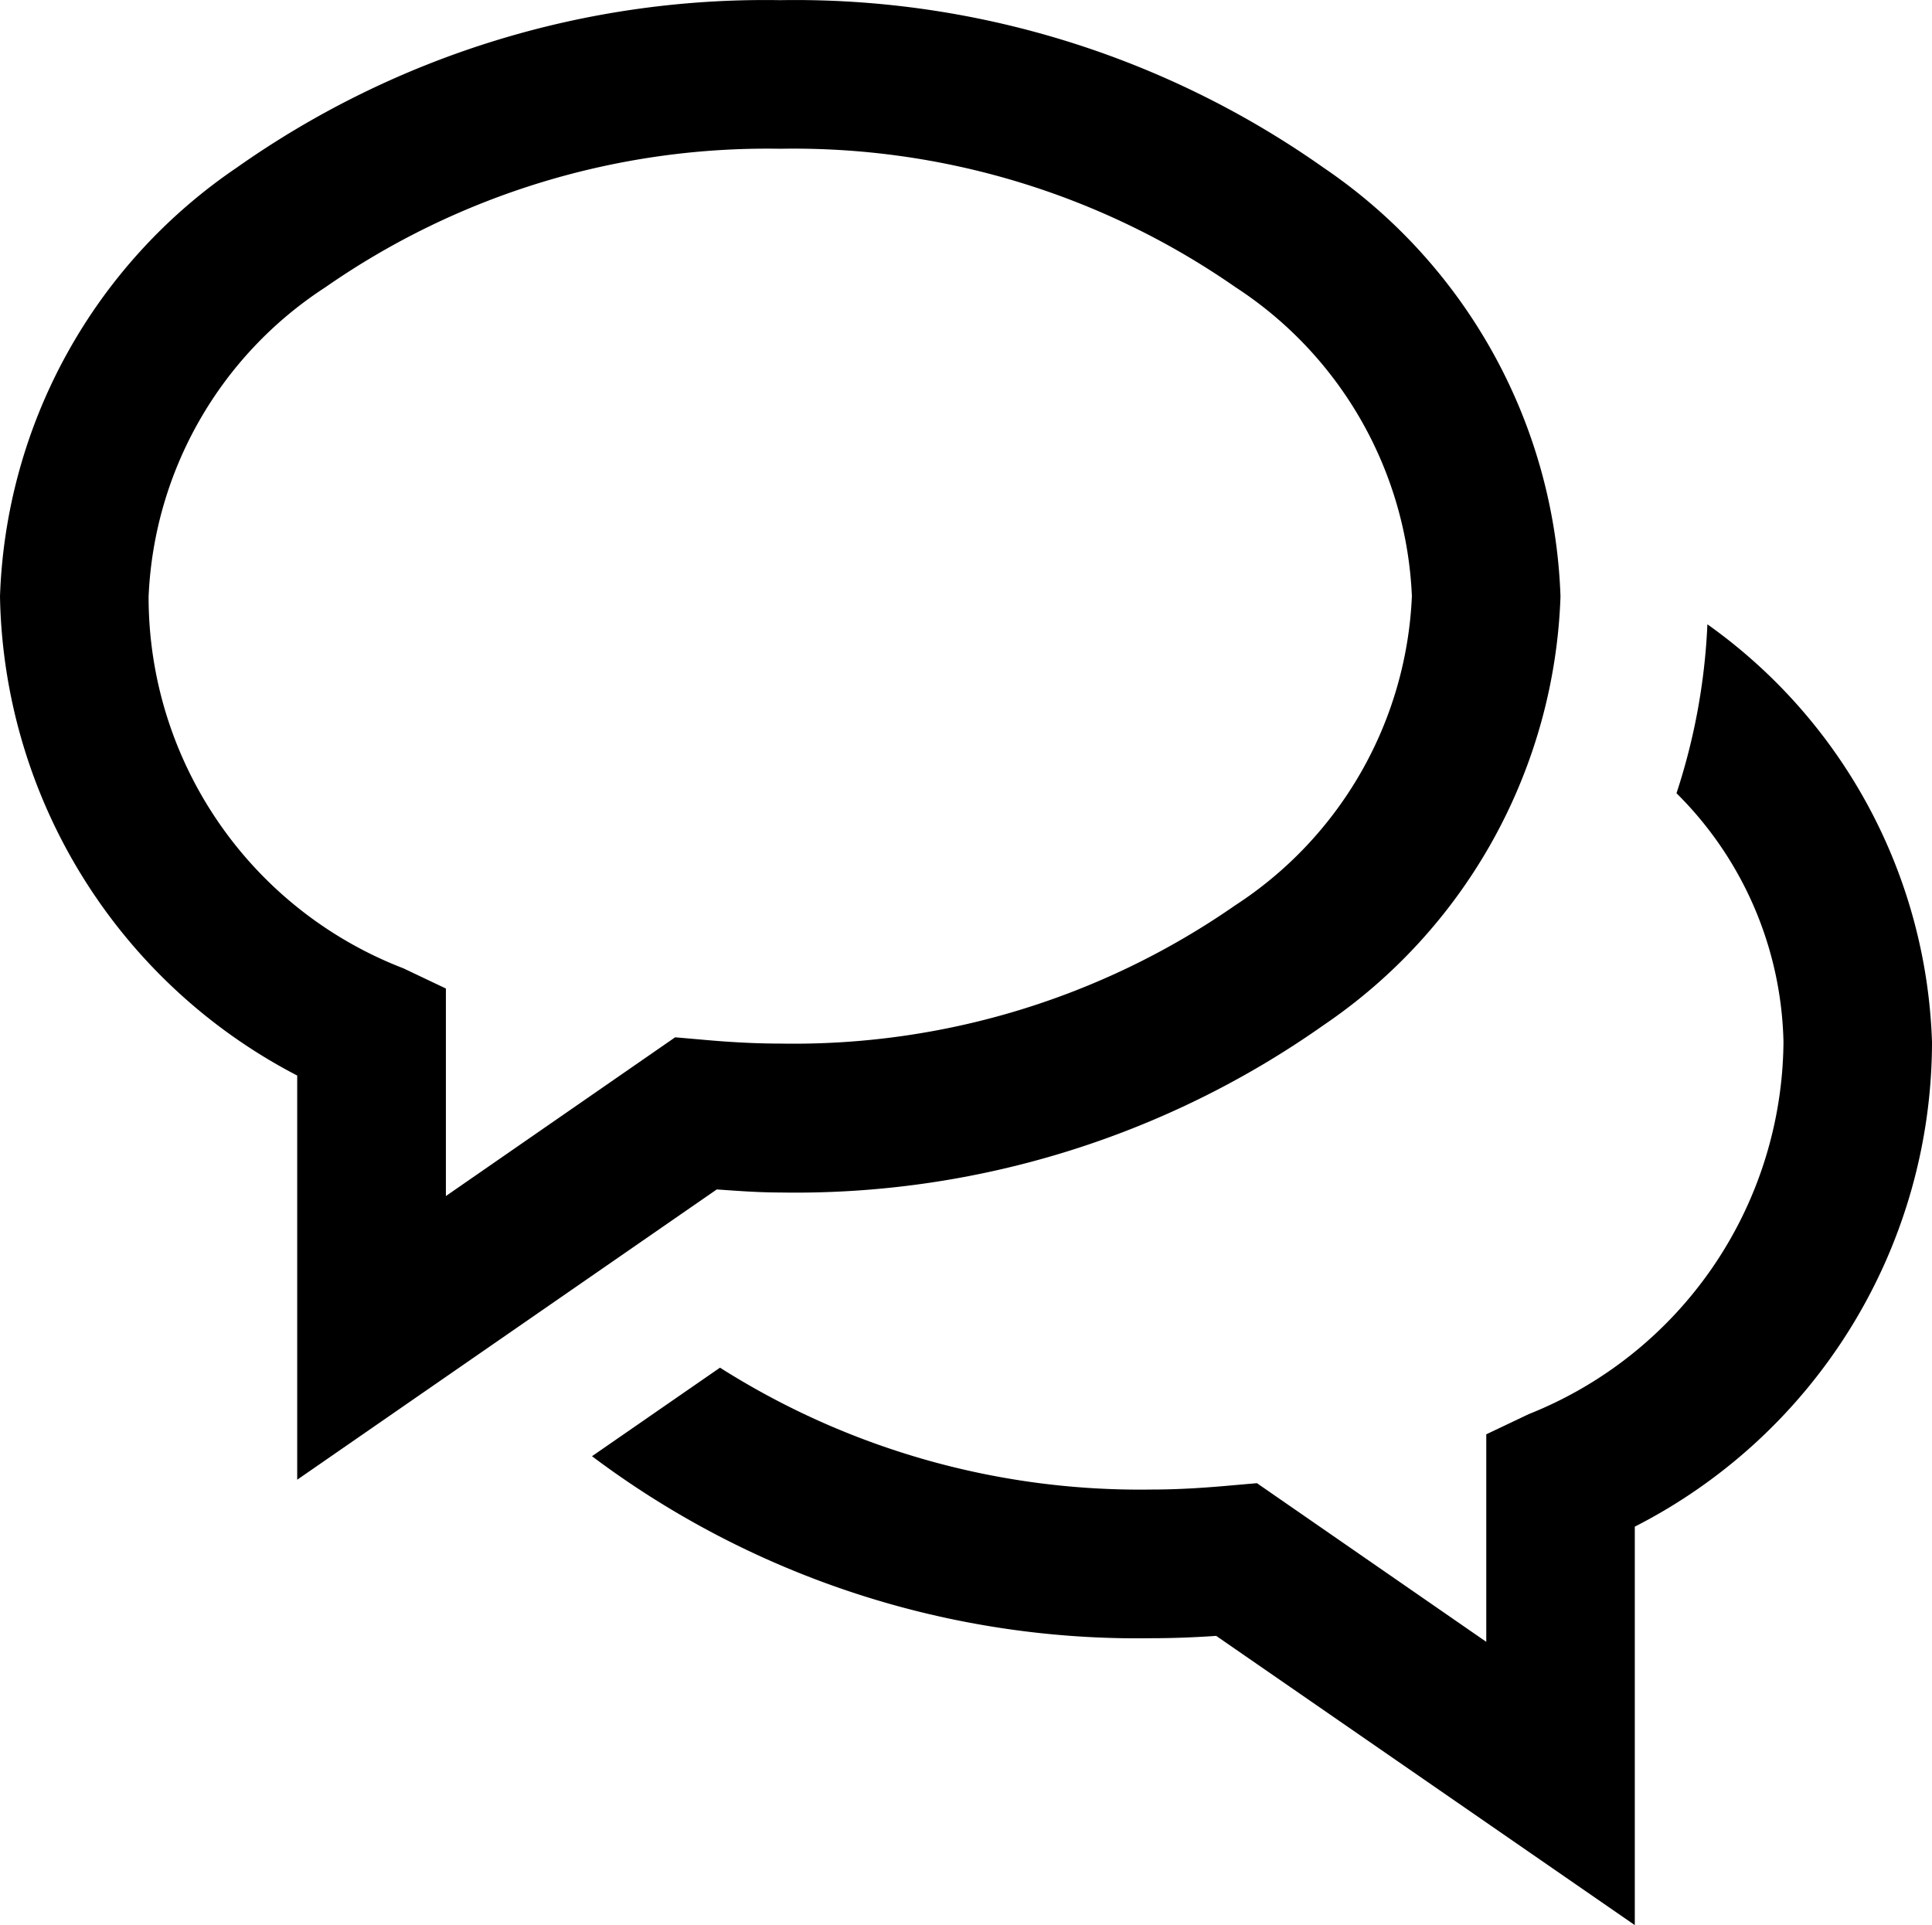 <svg xmlns="http://www.w3.org/2000/svg" width="24" height="23.915">
  <path id="chats-icon" d="M12.462 3.692a11.38 11.38 0 00-6.75 2.079A6.71 6.71 0 002.769 11.1a6.841 6.841 0 003.692 5.951v5.021l5.212-3.606c.259.018.516.038.788.038a11.379 11.379 0 006.75-2.079 6.711 6.711 0 002.943-5.325 6.711 6.711 0 00-2.942-5.326 11.381 11.381 0 00-6.75-2.082zm0 1.846a9.607 9.607 0 015.652 1.718 4.826 4.826 0 012.194 3.84 4.827 4.827 0 01-2.194 3.84 9.606 9.606 0 01-5.652 1.718c-.323 0-.646-.019-.974-.049l-.332-.029-2.848 1.972V15.97l-.528-.251A4.943 4.943 0 014.615 11.1a4.826 4.826 0 012.194-3.84 9.606 9.606 0 015.653-1.722zm11.517 5.906a7.786 7.786 0 01-.384 2.1 4.485 4.485 0 011.329 3.09 5.018 5.018 0 01-3.164 4.623l-.528.251v2.578l-2.849-1.971-.332.029c-.32.029-.644.05-.974.05a9.739 9.739 0 01-5.364-1.514l-1.59 1.1a11.277 11.277 0 006.954 2.261c.27 0 .538-.011.8-.029l5.2 3.593v-4.95a6.765 6.765 0 003.692-6.02 6.629 6.629 0 00-2.791-5.19z" transform="translate(-2.769 -3.69)" fill="currentColor"/>
</svg>
